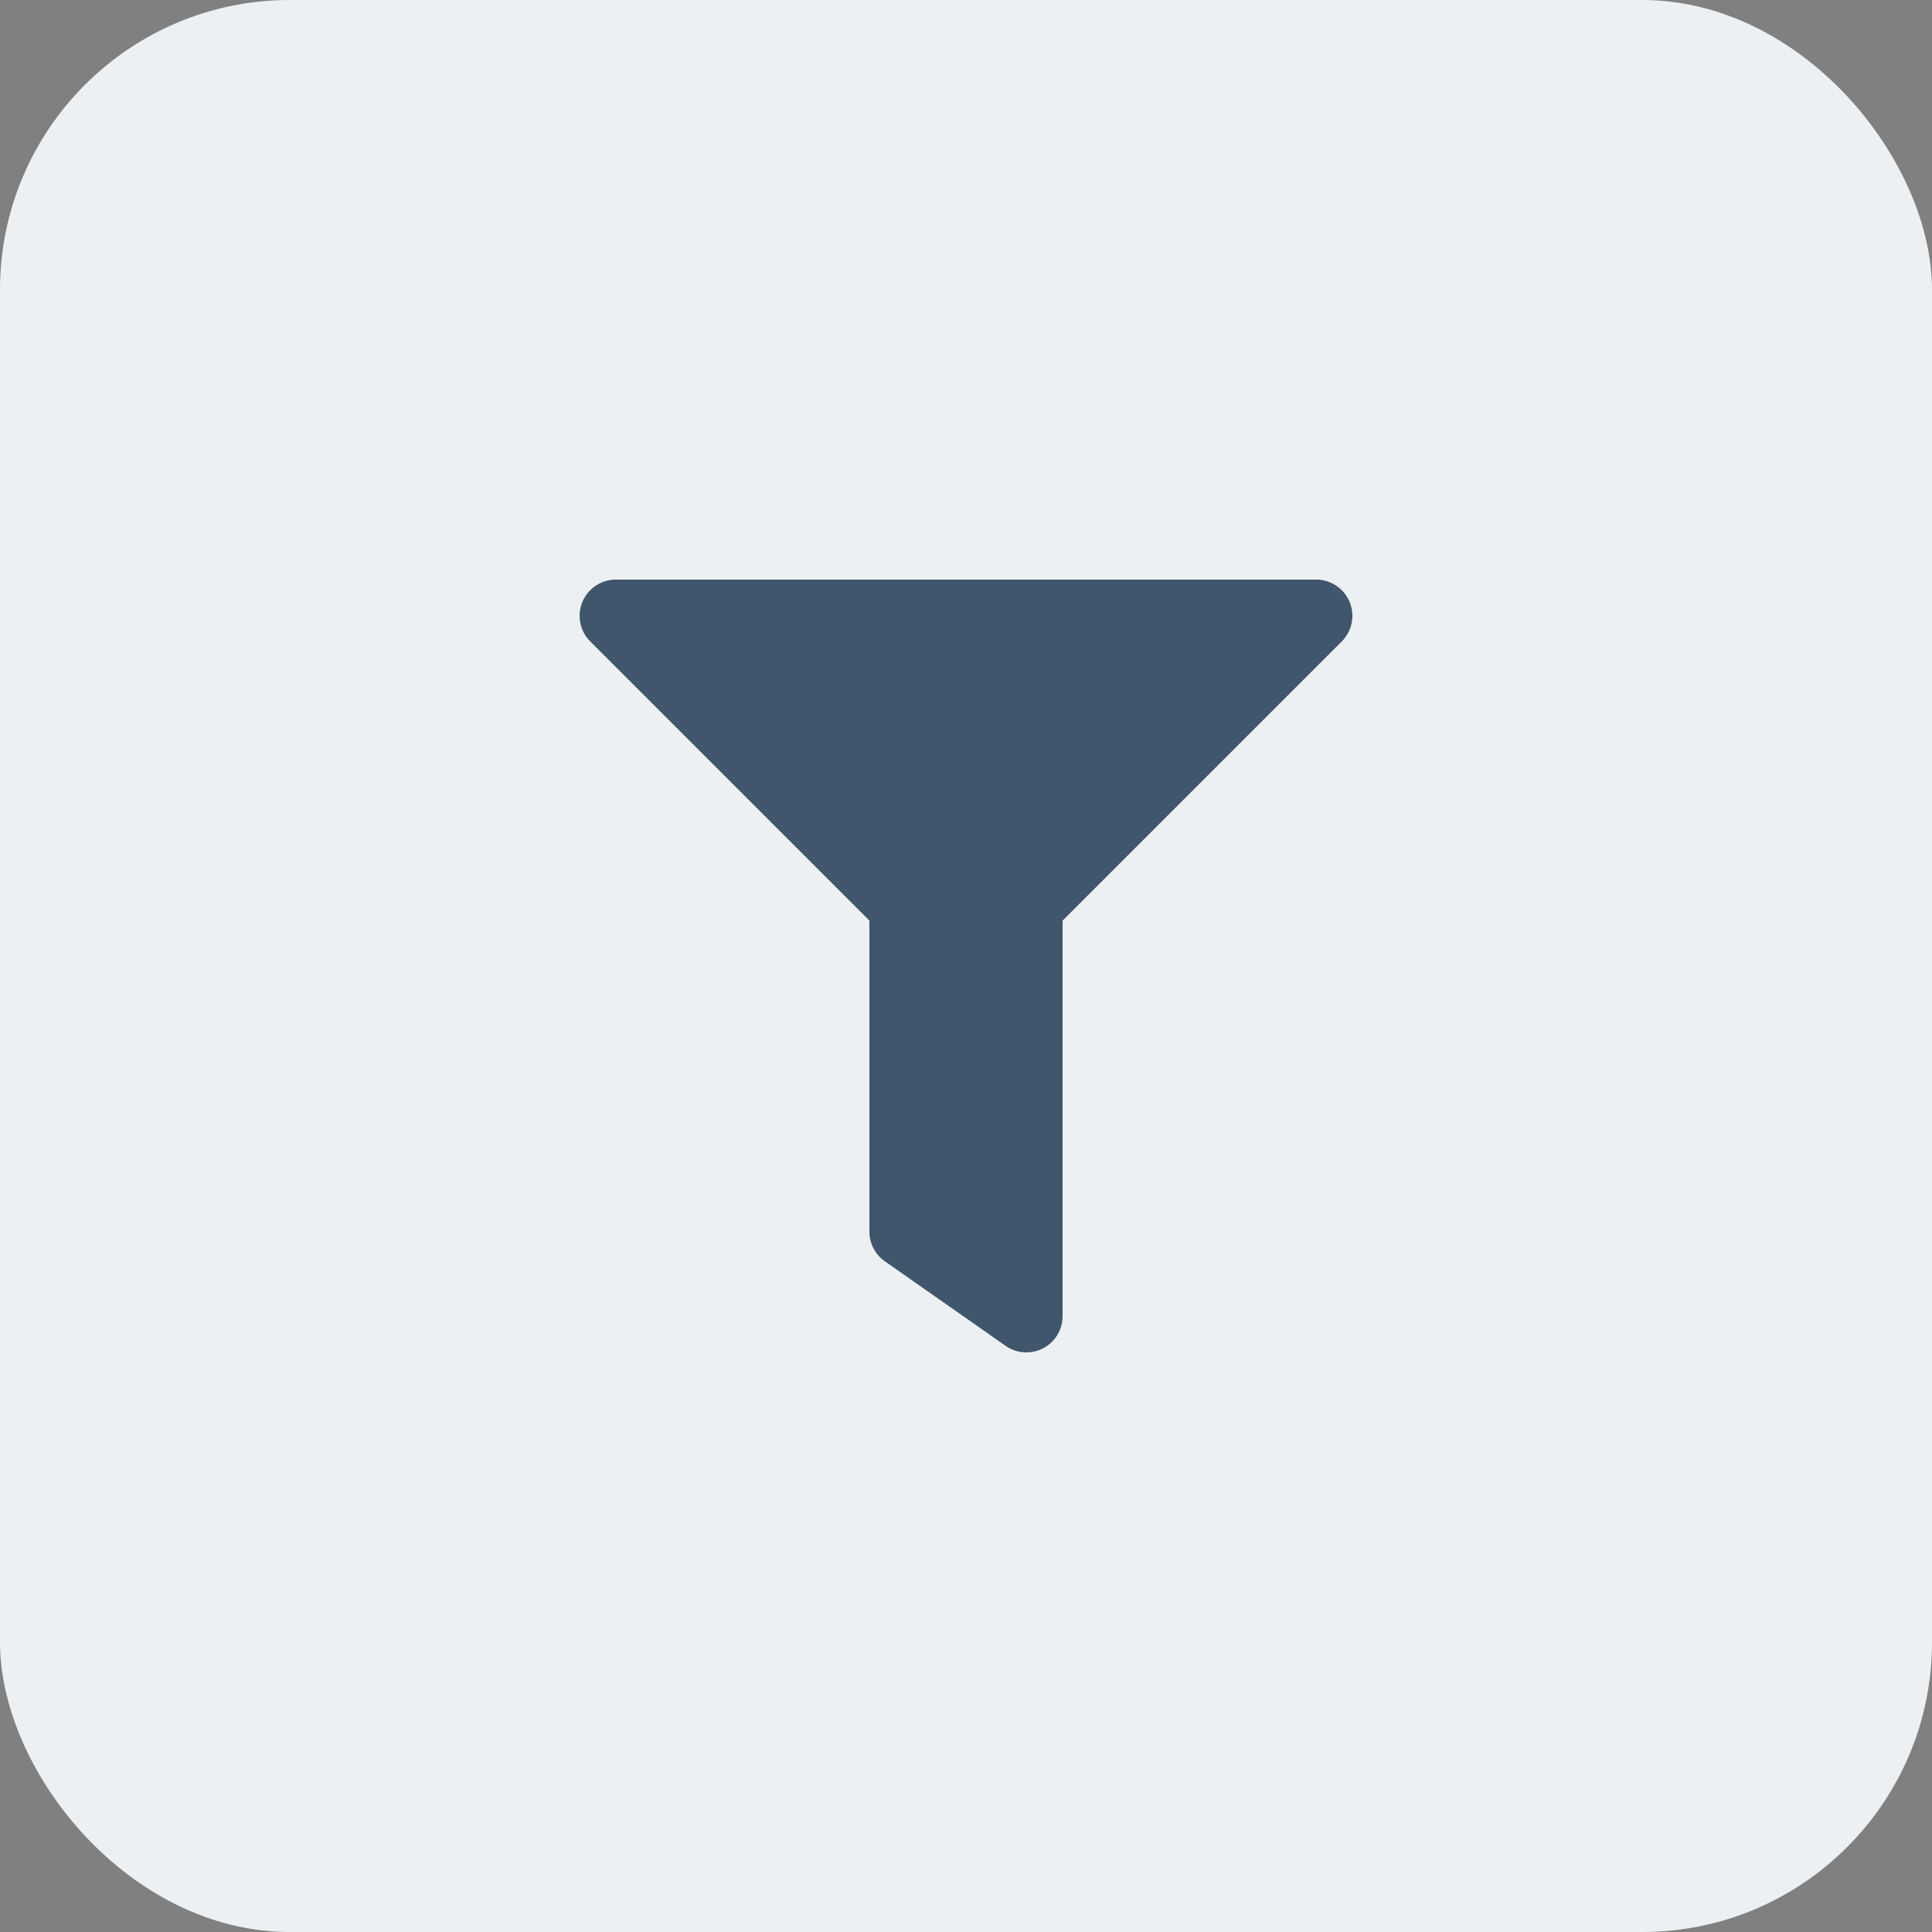 <svg width="20" height="20" fill="none" xmlns="http://www.w3.org/2000/svg"><rect width="100%" height="100%" fill="#808080" stroke="none"/><rect width="20" height="20" rx="3" fill="#EDF0F2"/><path d="M13.625 6h-7.25a.375.375 0 00-.265.64L9 9.53v3.22c0 .122.06.237.16.307l1.25.875a.375.375 0 00.59-.307V9.53l2.89-2.89a.375.375 0 00-.265-.64z" fill="#3F566C"/></svg>